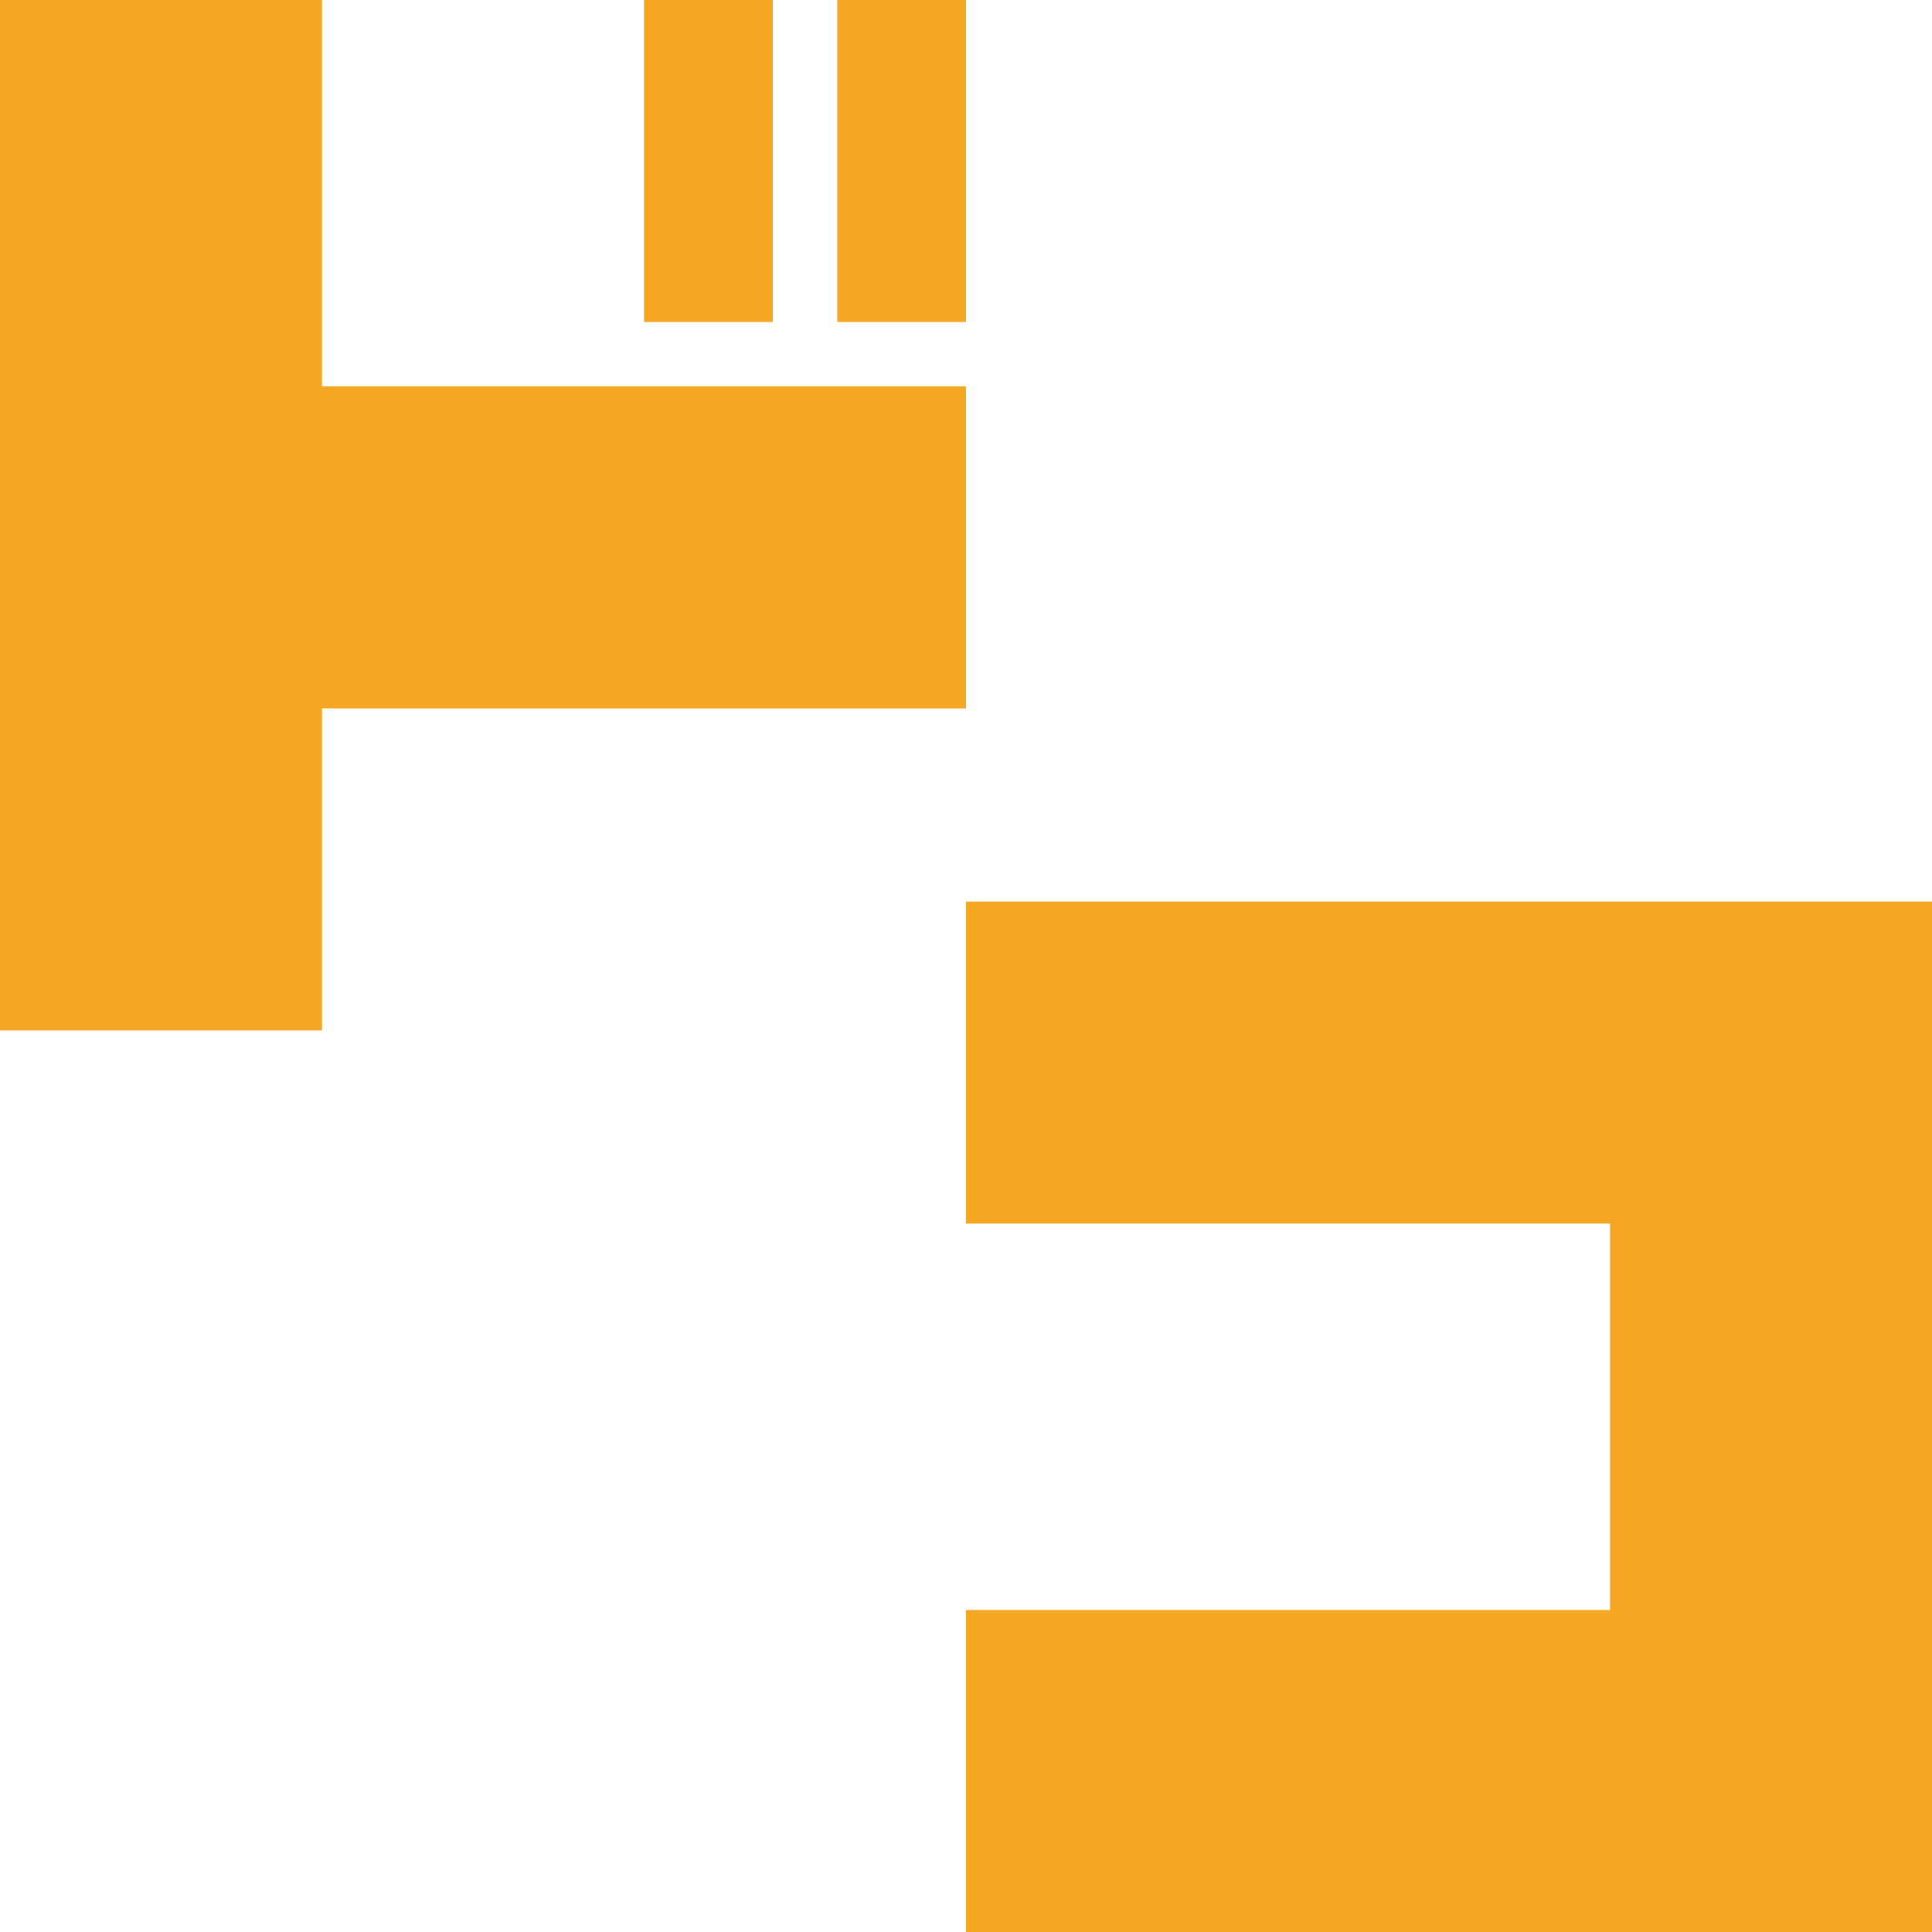 <?xml version="1.0" encoding="UTF-8"?>
<svg width="20px" height="20px" viewBox="0 0 260 260" version="1.1" xmlns="http://www.w3.org/2000/svg"
     xmlns:xlink="http://www.w3.org/1999/xlink">
  <!-- Generator: Sketch 45.2 (43514) - http://www.bohemiancoding.com/sketch -->
  <title>Group</title>
  <desc>Created with Sketch.</desc>
  <defs></defs>
  <g id="Page-2" stroke="none" stroke-width="1" fill="none" fill-rule="evenodd">
    <g id="Custom-Preset-2" fill="#F5A623">
      <g id="Group">
        <path d="M0,0 L43.333,0 L43.333,138.667 L0,138.667 L0,0 Z M43.333,52 L130,52 L130,95.333 L43.333,95.333 L43.333,52 Z"
              id="Combined-Shape"></path>
        <path d="M216.667,121.333 L260,121.333 L260,260 L216.667,260 L216.667,121.333 Z M130,164.667 L130,121.333 L216.667,121.333 L216.667,164.667 L130,164.667 Z M130,260 L130,216.667 L216.667,216.667 L216.667,260 L130,260 Z"
              id="Combined-Shape"></path>
        <rect id="Rectangle"
              transform="translate(95.333, 21.667) rotate(-90) translate(-95.333, -21.667) "
              x="73.667" y="13" width="43.333" height="17.333"></rect>
        <rect id="Rectangle"
              transform="translate(121.333, 21.667) rotate(-90) translate(-121.333, -21.667) "
              x="99.667" y="13" width="43.333" height="17.333"></rect>
      </g>
    </g>
  </g>
</svg>